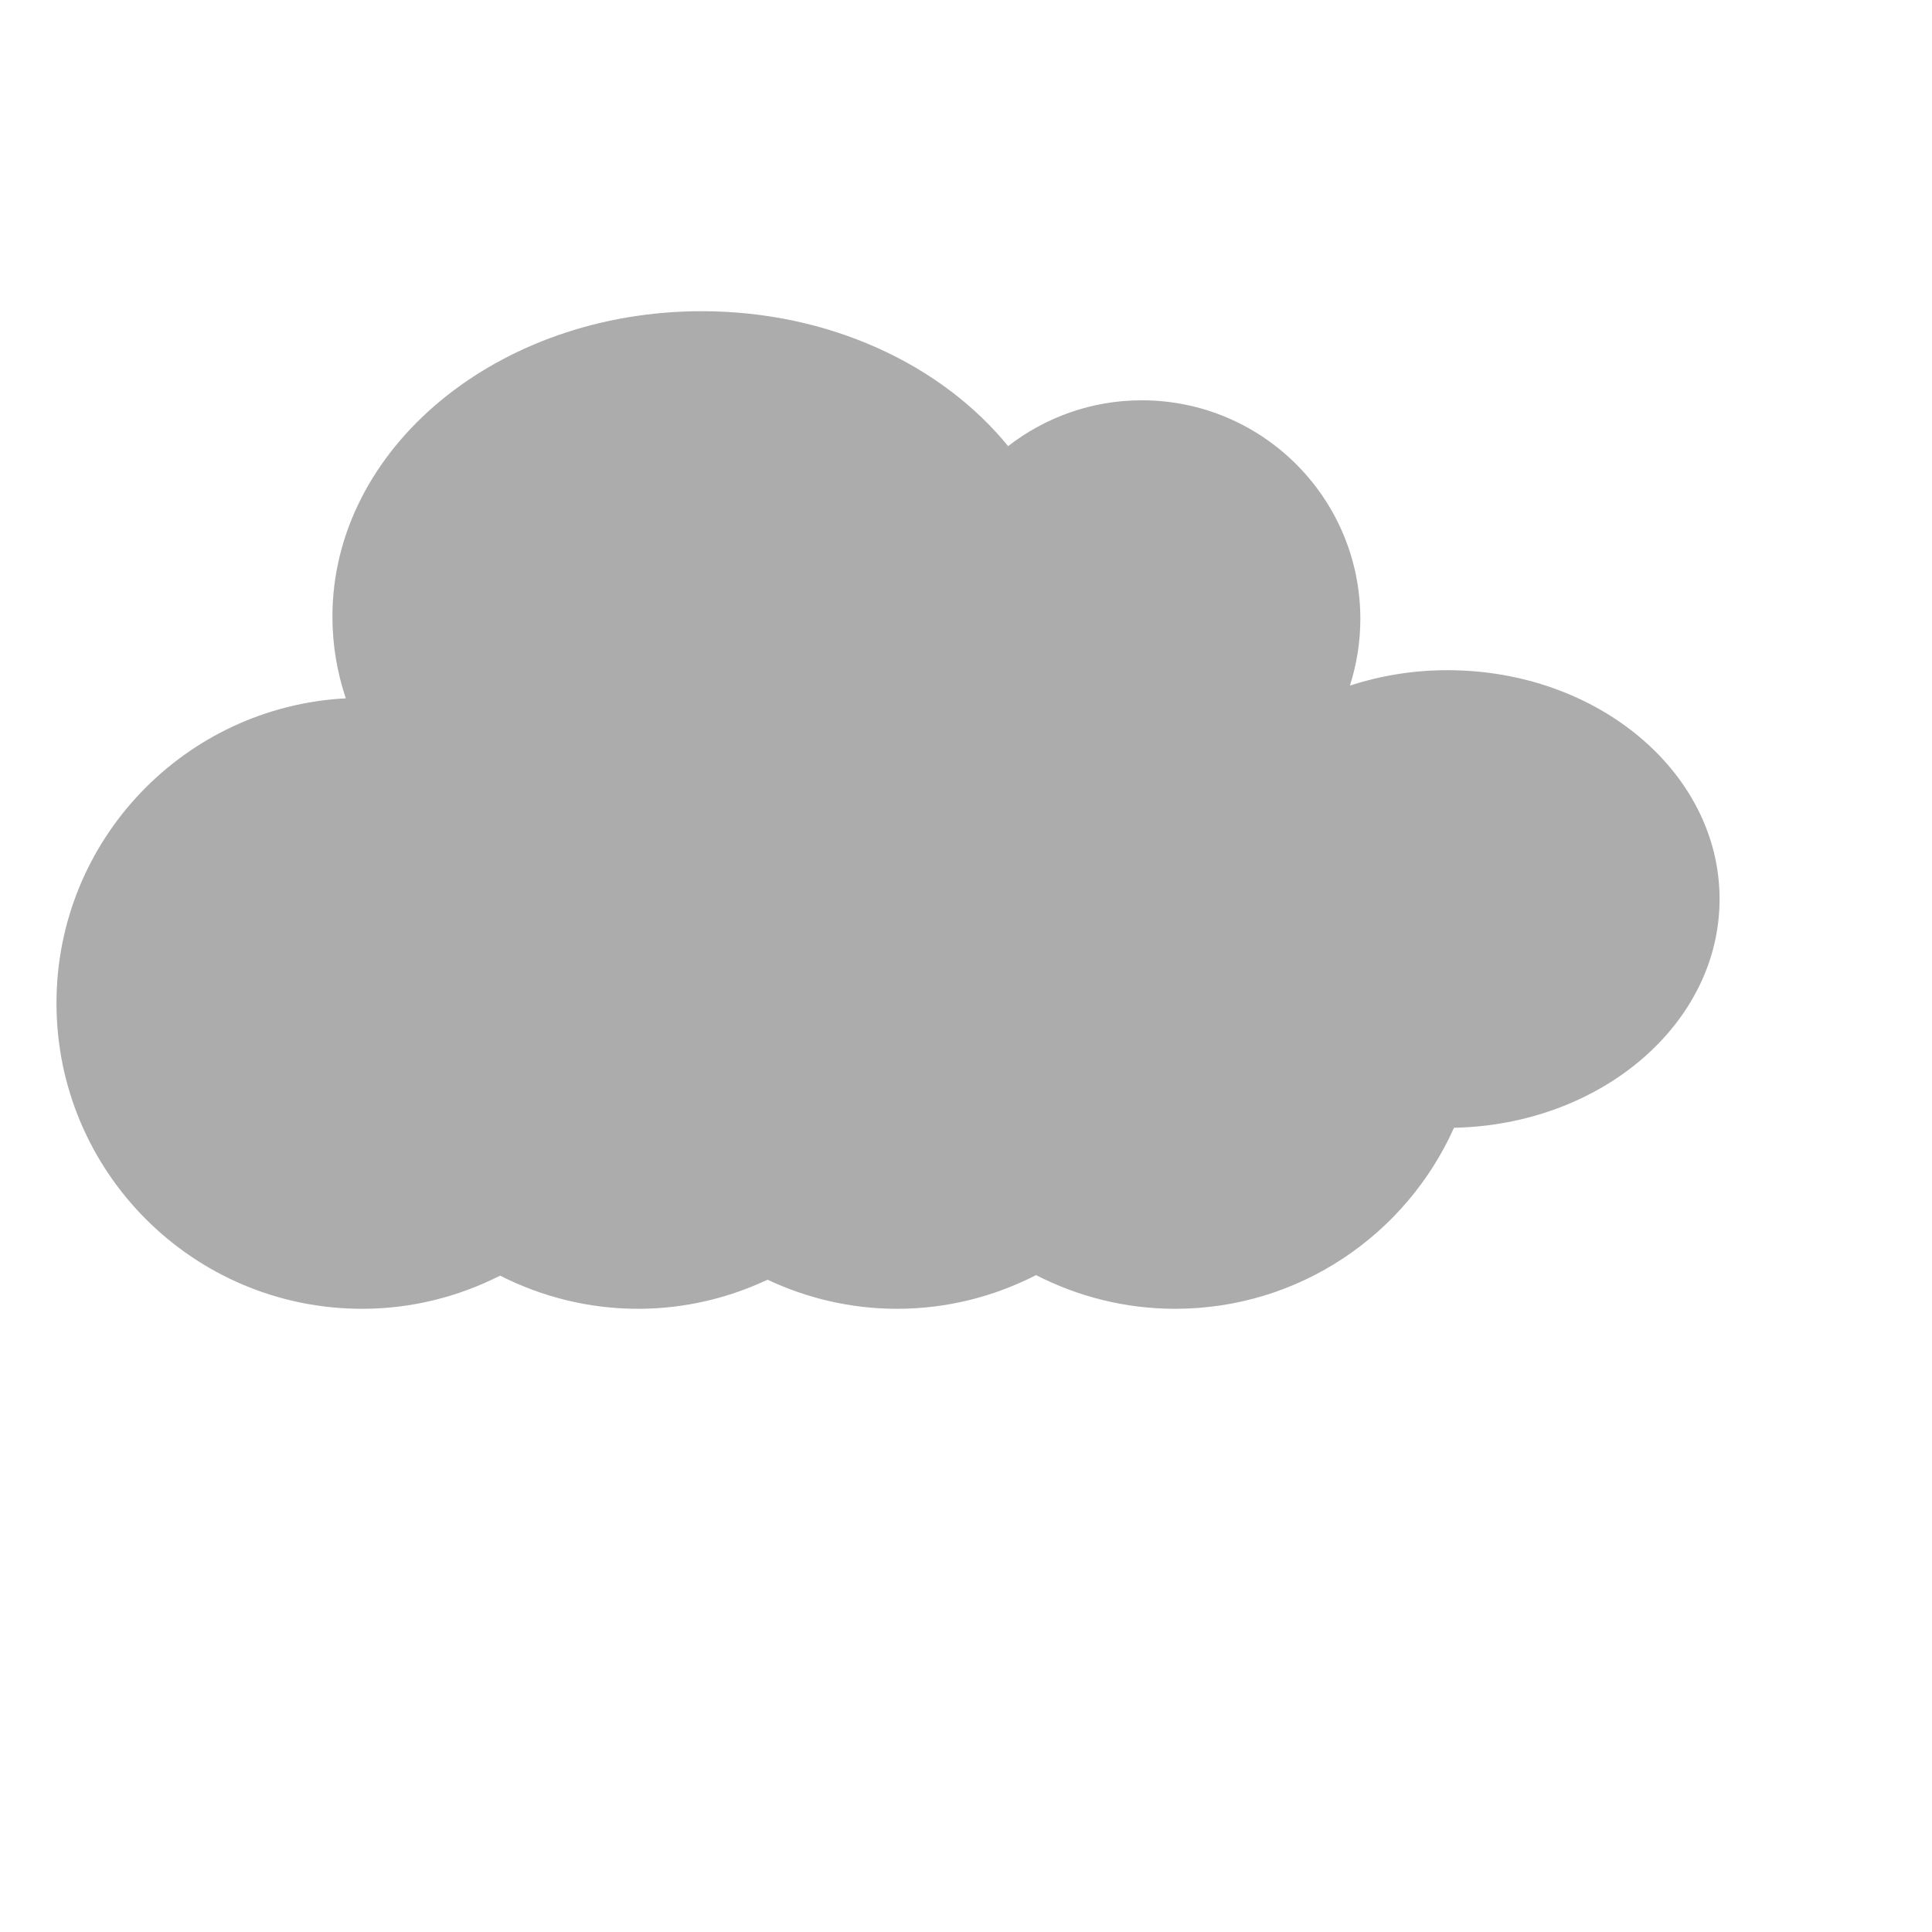 <svg xmlns="http://www.w3.org/2000/svg" xmlns:xlink="http://www.w3.org/1999/xlink" version="1.1" id="Layer_1" x="0px" y="0px" width="512px" height="512px" viewBox="0 0 512 512" enable-background="new 0 0 512 512" xml:space="preserve" xmlns:xml="http://www.w3.org/XML/1998/namespace">
<g>
	<path fill="#ACACAC" d="m 455.706 238.275 c 0 -33.507 -32.3 -60.67 -72.145 -60.67 c -9.109 0 -17.79 1.479 -25.815 4.07 c 1.779 -5.567 2.759 -11.492 2.759 -17.649 c 0 -32.002 -25.943 -57.944 -57.944 -57.944 c -13.347 0 -25.604 4.559 -35.4 12.142 c -17.585 -21.569 -47.386 -35.754 -81.192 -35.754 c -54.055 0 -97.875 36.265 -97.875 81 c 0 7.481 1.251 14.716 3.545 21.594 c -42.709 2.264 -76.67 37.508 -76.67 80.781 c 0 44.735 36.265 81 81 81 c 13.171 0 25.569 -3.212 36.562 -8.79 c 10.993 5.578 23.391 8.79 36.562 8.79 c 12.283 0 23.882 -2.813 34.312 -7.706 c 10.43 4.893 22.03 7.706 34.312 7.706 c 13.284 0 25.786 -3.26 36.848 -8.928 c 11.063 5.668 23.565 8.928 36.849 8.928 c 32.96 0 61.266 -19.718 73.913 -47.974 c 39.022 -0.798 70.379 -27.59 70.379 -60.596 z"/>
</g>
<g>
</g>
<g>
</g>
<g>
</g>
<g>
</g>
<g>
</g>
<g>
</g>
</svg>

